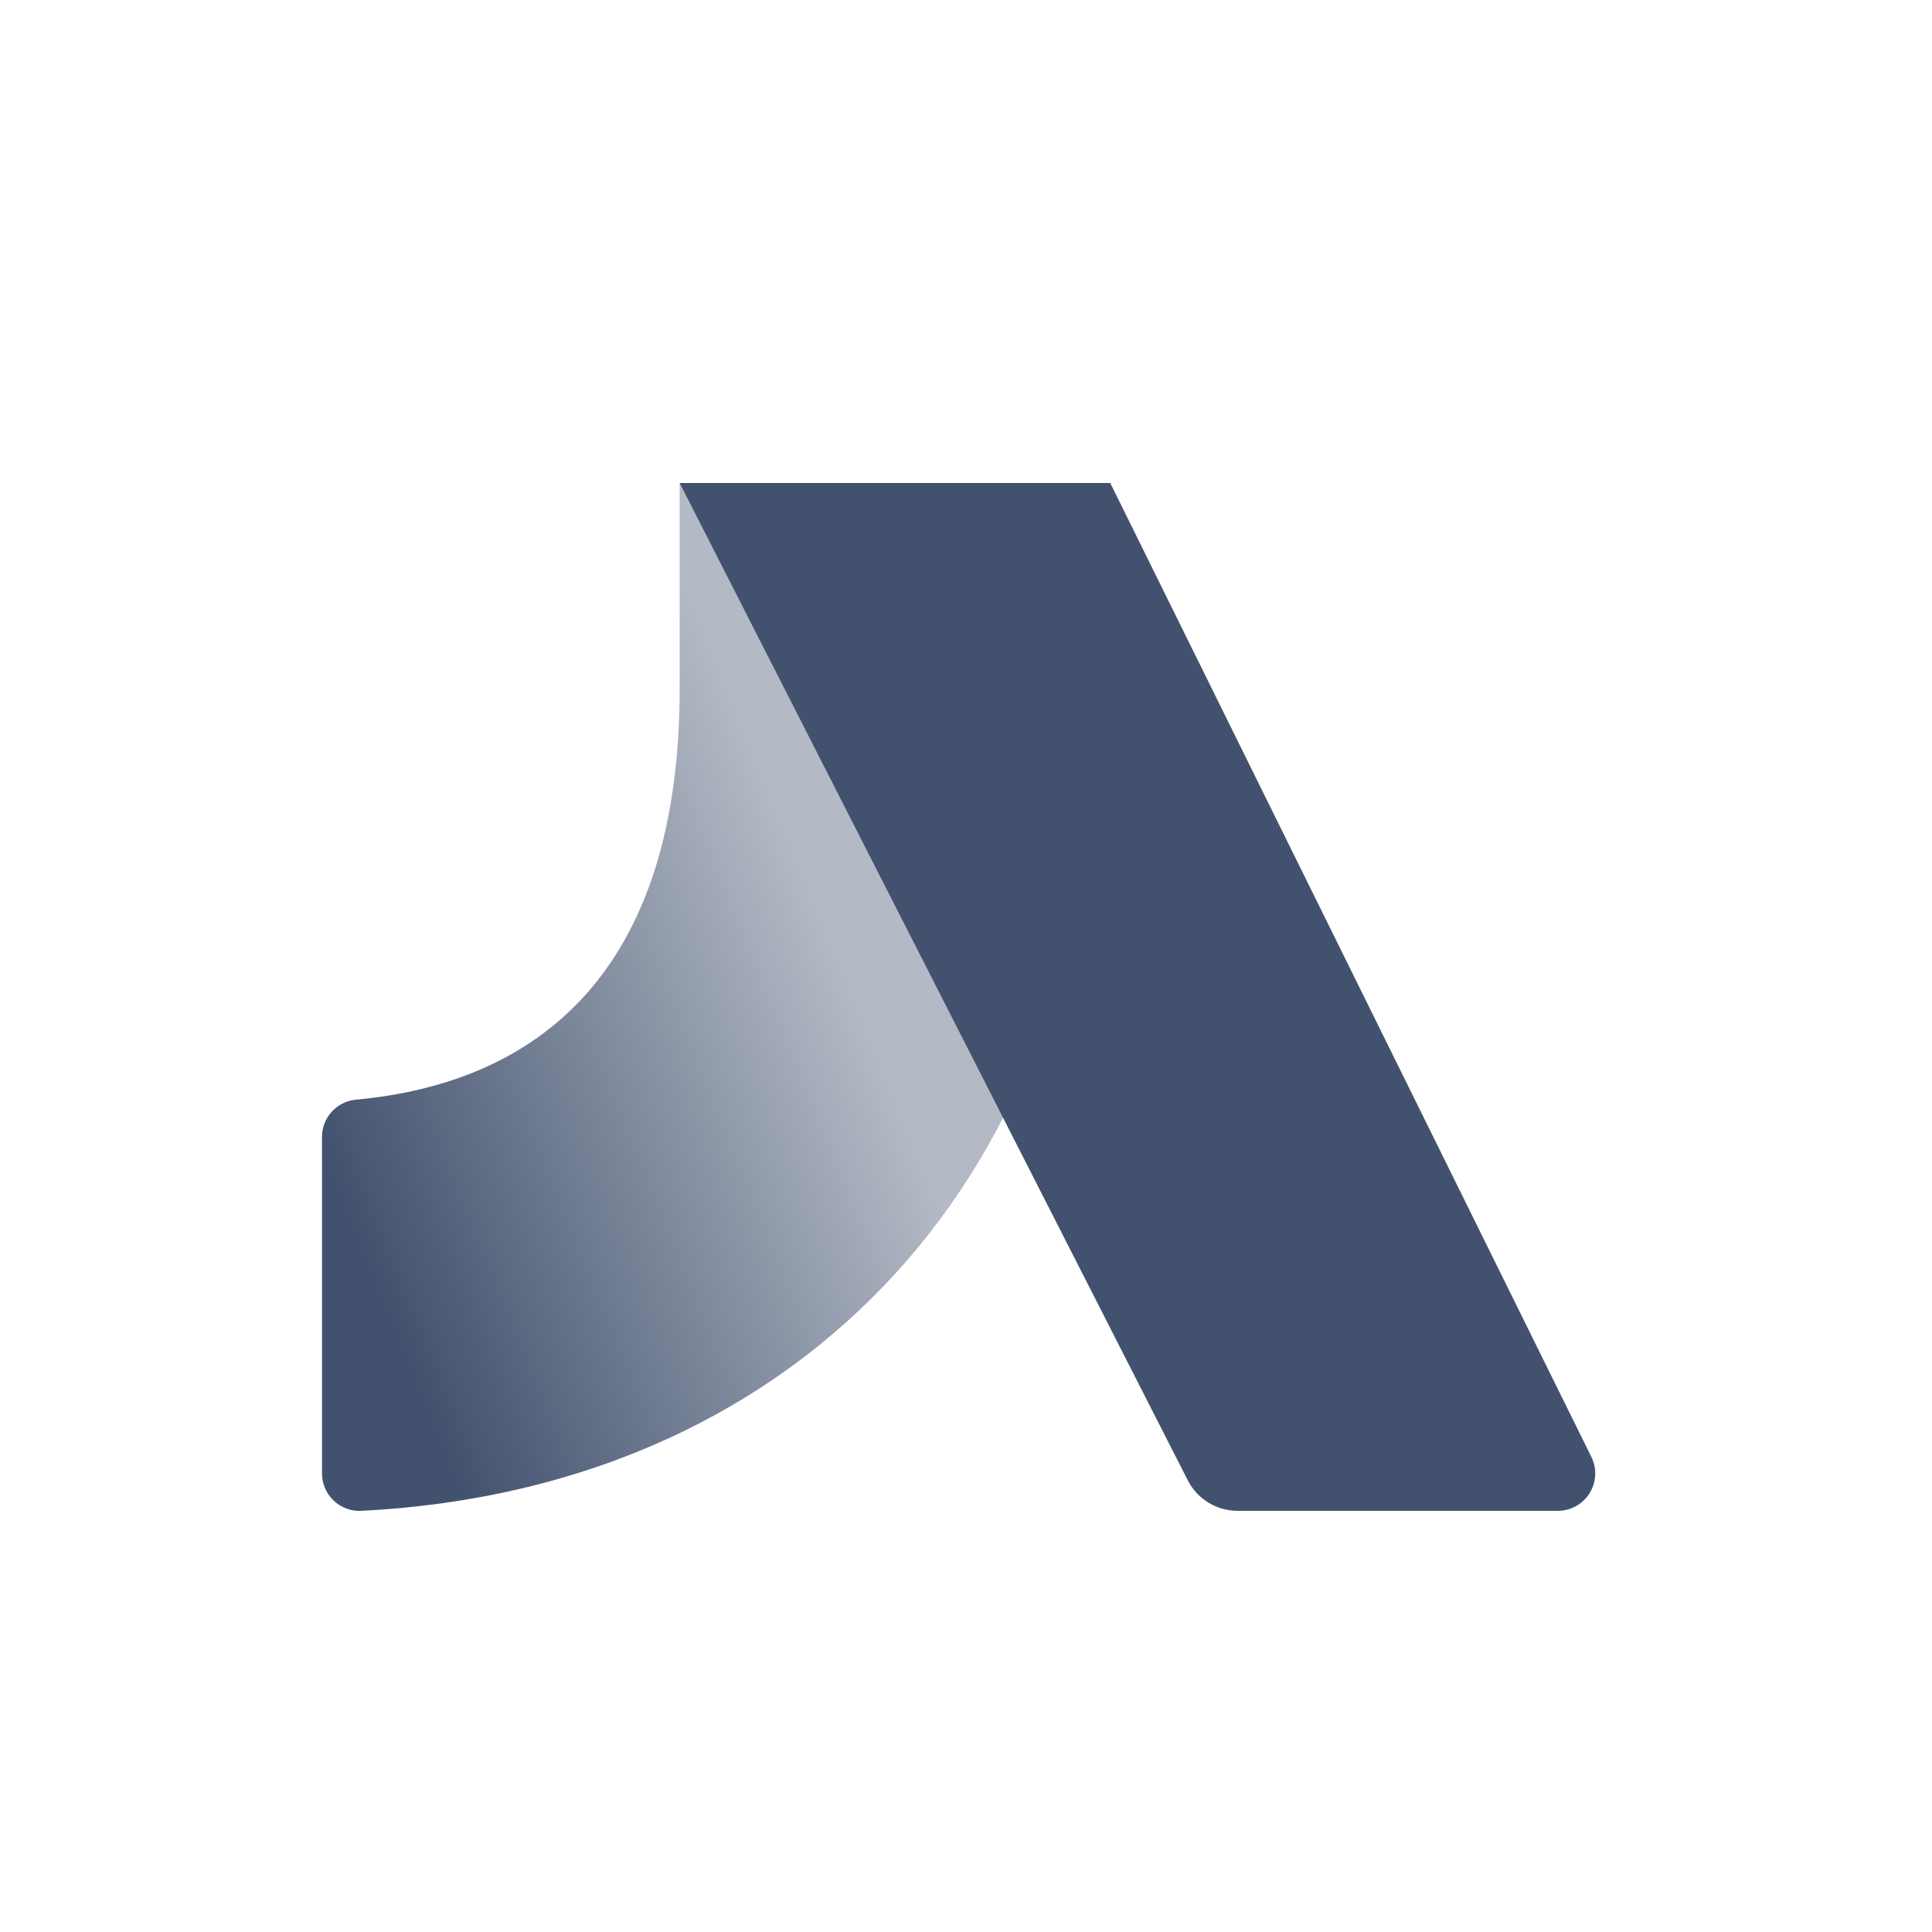 <?xml version="1.0" encoding="UTF-8" standalone="no"?>
<svg width="24px" height="24px" viewBox="0 0 24 24" version="1.1" xmlns="http://www.w3.org/2000/svg" xmlns:xlink="http://www.w3.org/1999/xlink">
    <!-- Generator: Sketch 46.2 (44496) - http://www.bohemiancoding.com/sketch -->
    <title>icons/stride</title>
    <desc>Created with Sketch.</desc>
    <defs>
        <linearGradient x1="62.903%" y1="37.996%" x2="3.205%" y2="70.705%" id="linearGradient-1">
            <stop stop-color="#42526E" stop-opacity="0.4" offset="0%"></stop>
            <stop stop-color="#42526E" offset="100%"></stop>
        </linearGradient>
    </defs>
    <g id="Global" stroke="none" stroke-width="1" fill="none" fill-rule="evenodd">
        <g id="icons/stride" fill-rule="nonzero">
            <path d="M8.443,6 L8.443,8.554 C8.443,12.089 6.671,13.454 4.417,13.661 C4.18,13.685 3.999,13.886 4,14.125 C4,15.077 4,17.326 4,18.304 C4,18.431 4.052,18.553 4.145,18.641 C4.237,18.729 4.362,18.775 4.489,18.768 C10.133,18.48 13.533,14.357 13.533,9.238 L13.549,9.238 L13.549,6 L8.443,6 Z" id="Shape" fill="url(#linearGradient-1)"></path>
            <path d="M19.768,18.097 L13.792,6 L8.443,6 L14.755,18.389 C14.874,18.622 15.113,18.768 15.374,18.768 L19.358,18.768 C19.517,18.766 19.665,18.682 19.748,18.546 C19.832,18.41 19.839,18.24 19.768,18.097 Z" id="Shape" fill="#42526E"></path>
        </g>
    </g>
</svg>
